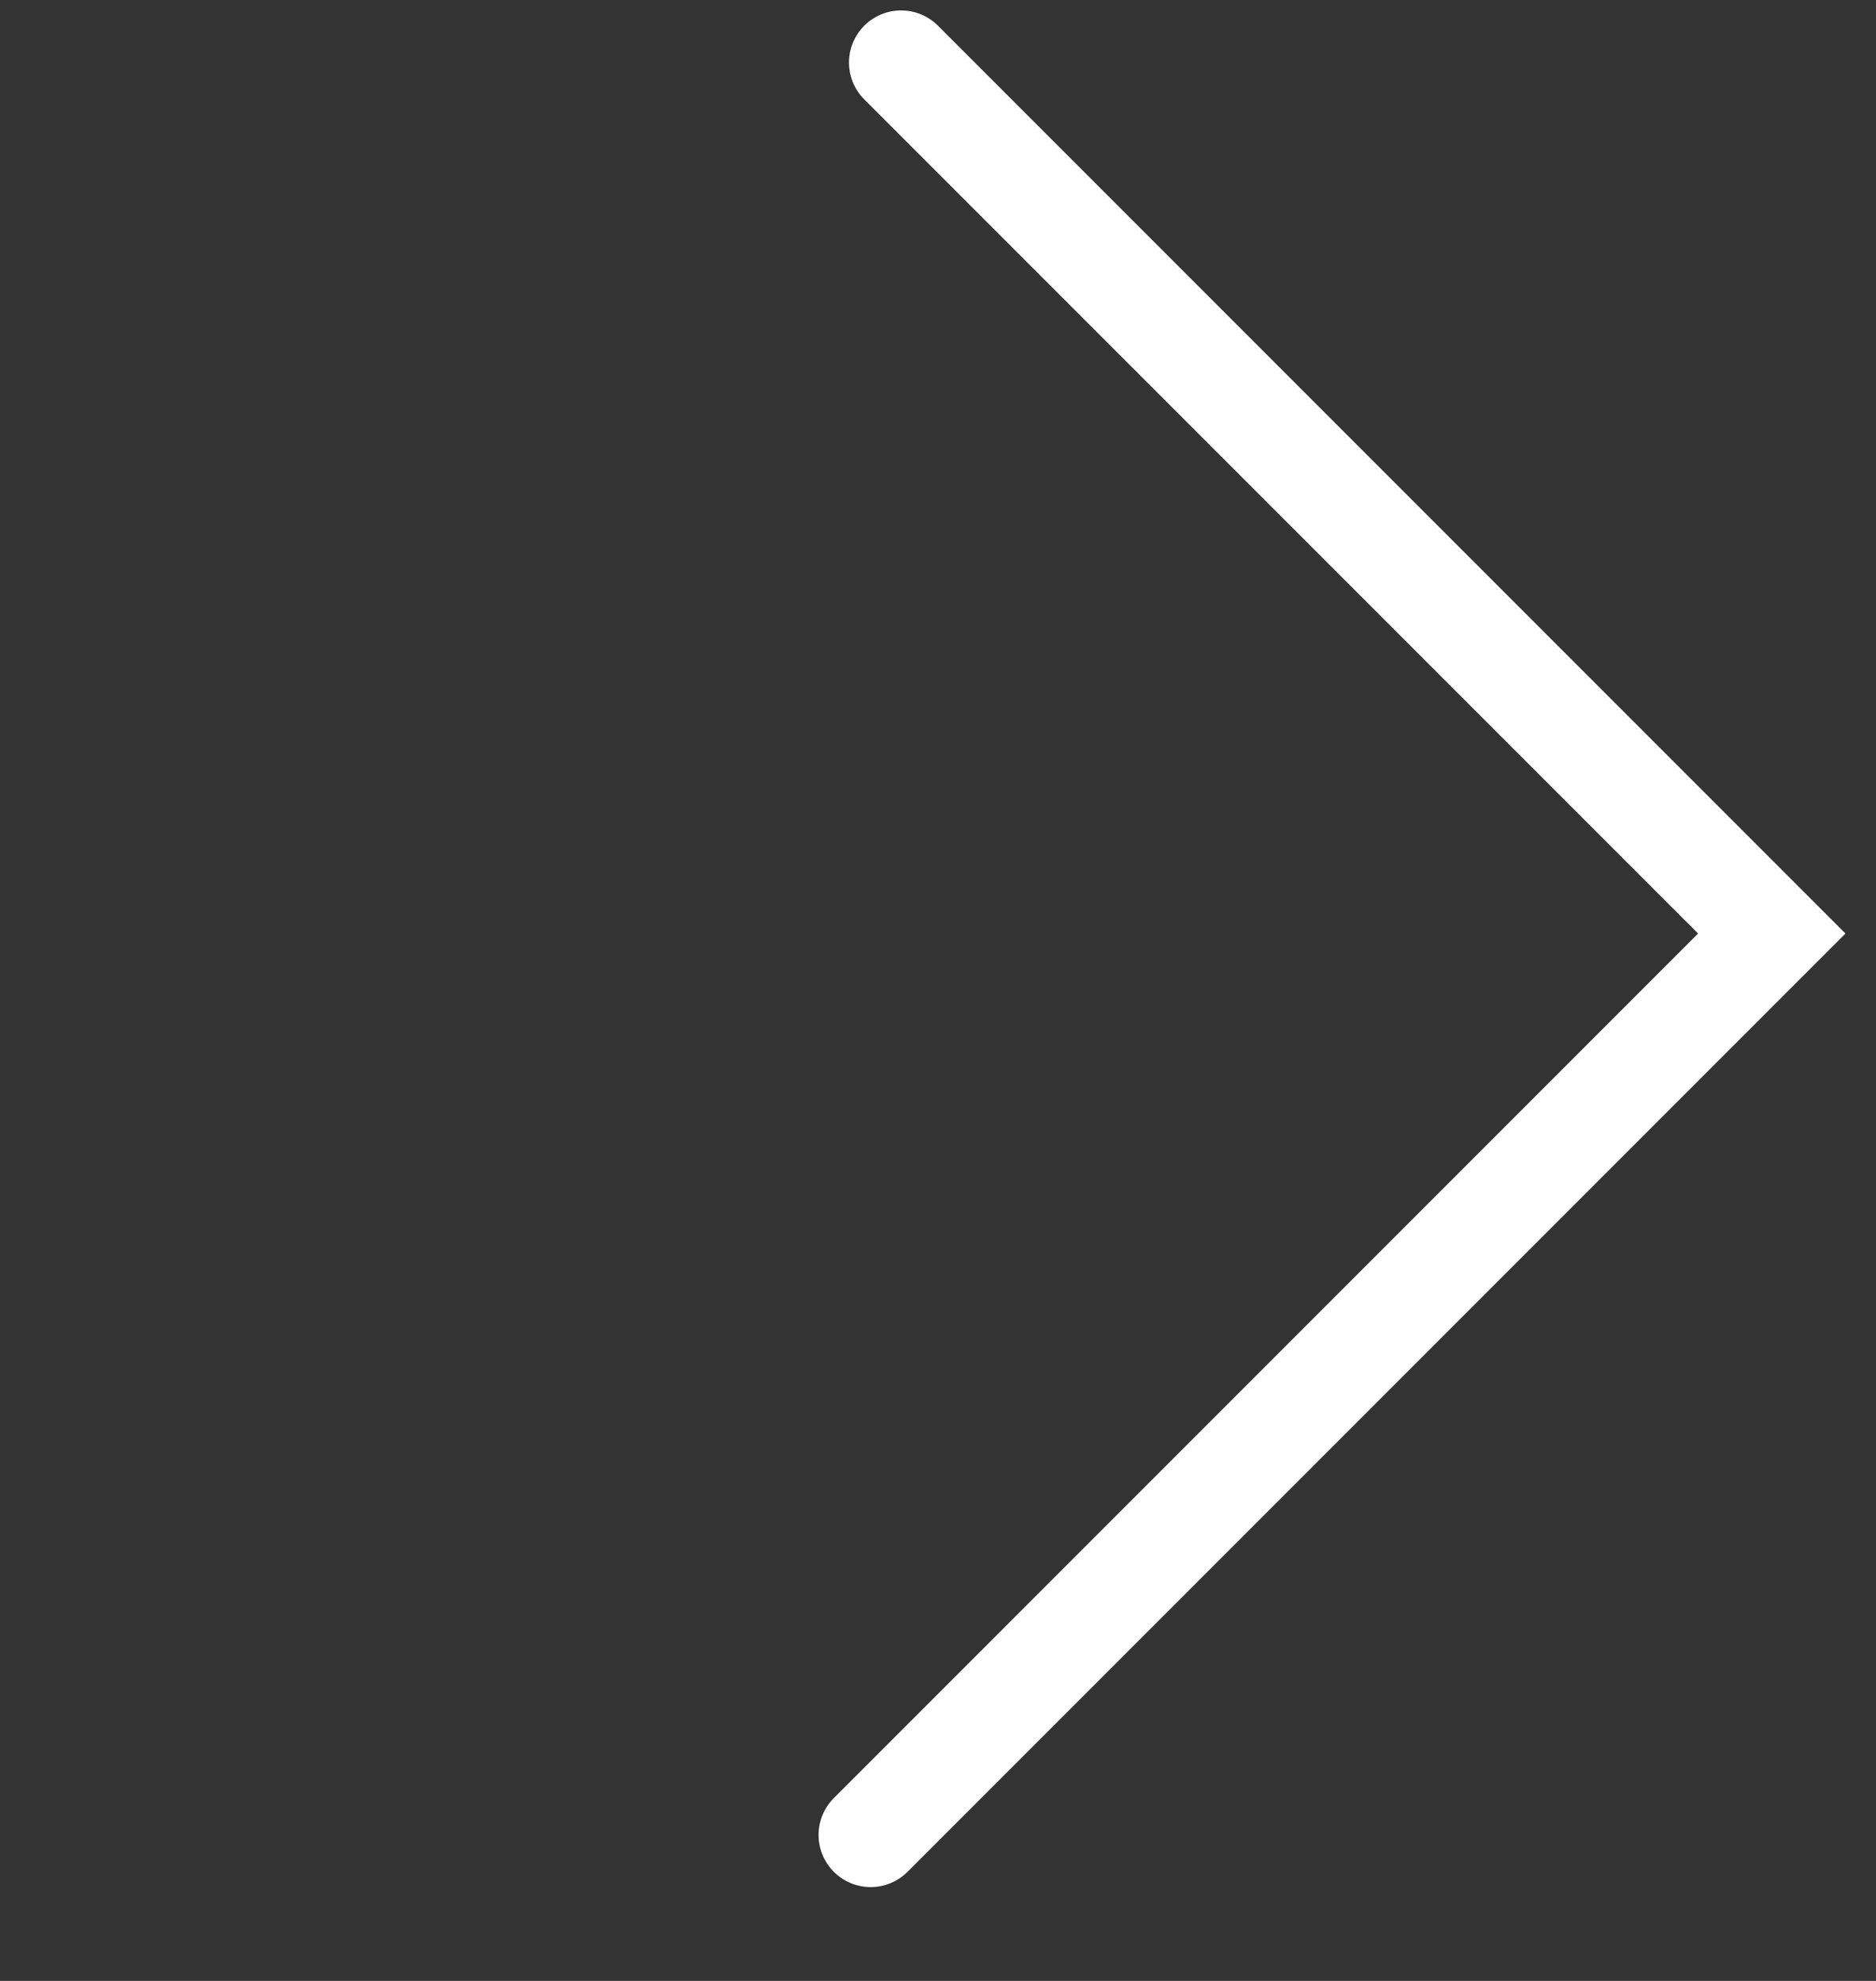 <svg width="18" height="19" viewBox="0 0 18 19" fill="none" xmlns="http://www.w3.org/2000/svg">
<rect x="0" y="0" width="18" height="19" fill="#333333" stroke="none"/>
<path d="M8.646 0.6L17 8.954L8.354 17.6" stroke="white" stroke-linecap="round"/>
</svg>
